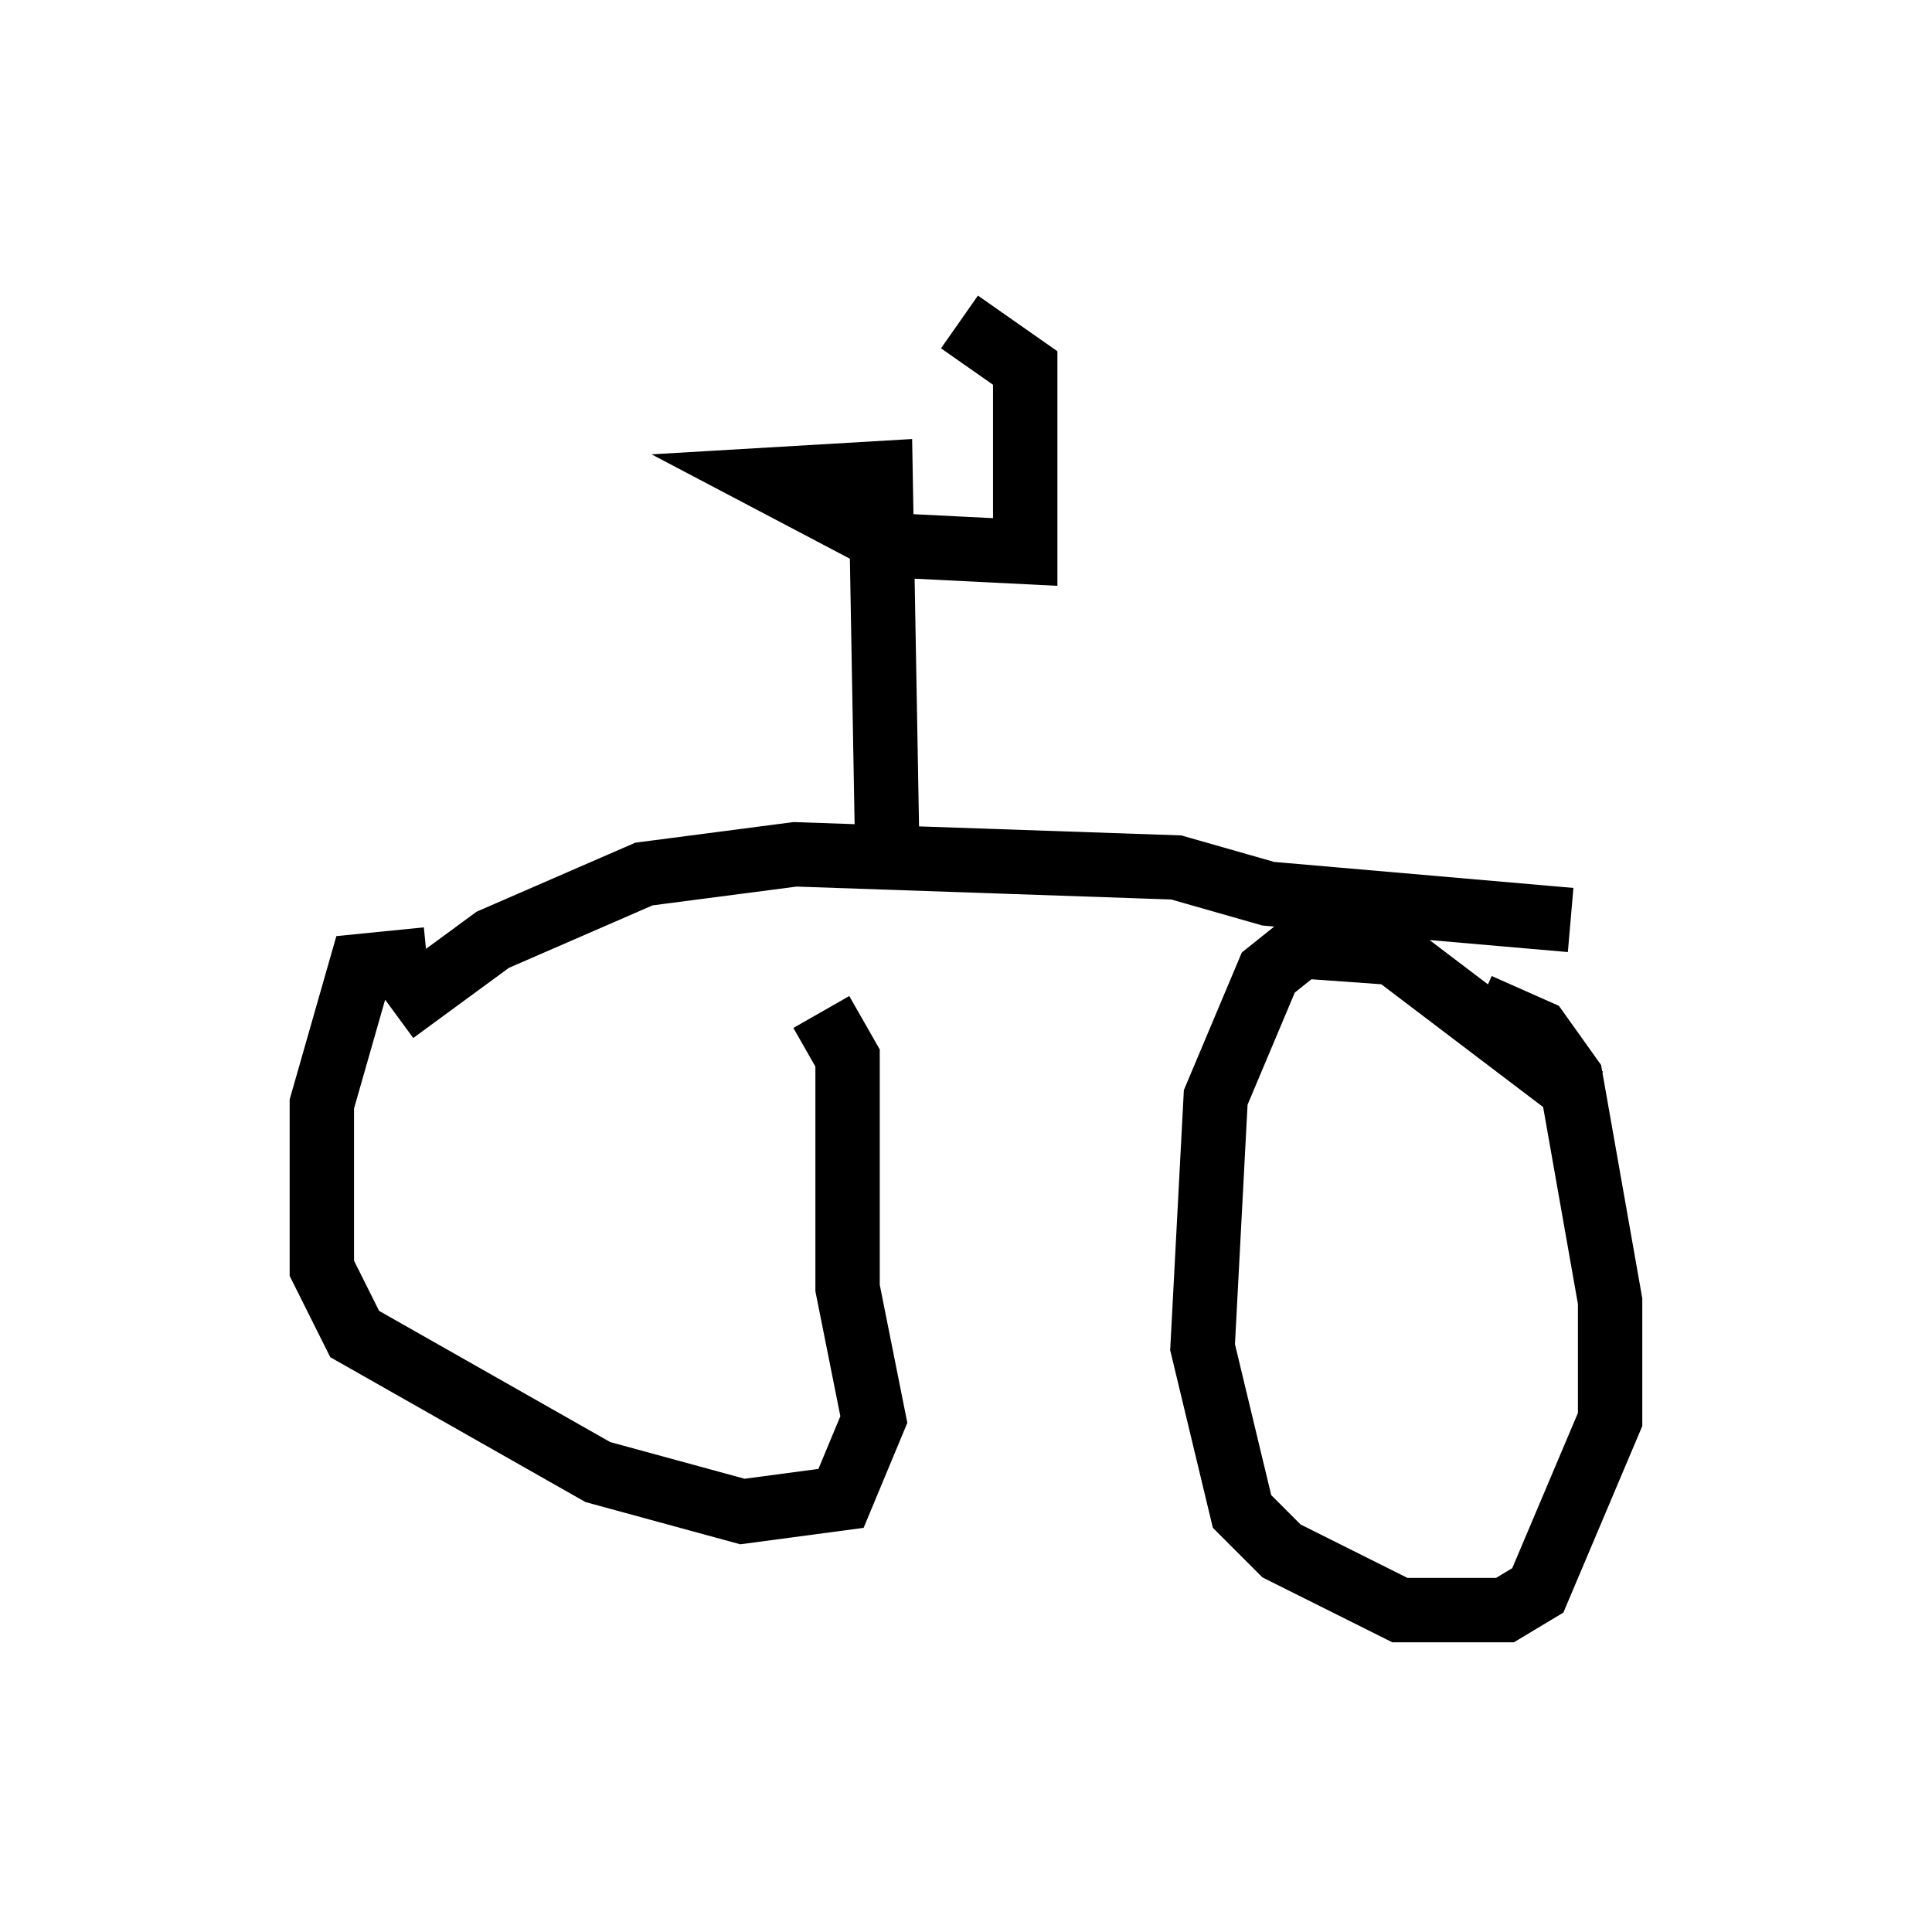 <?xml version="1.0" encoding="utf-8" ?>
<svg baseProfile="full" height="30.009" version="1.1" width="30.009" xmlns="http://www.w3.org/2000/svg" xmlns:ev="http://www.w3.org/2001/xml-events" xmlns:xlink="http://www.w3.org/1999/xlink"><defs /><rect fill="white" height="30.009" width="30.009" x="0" y="0" /><path d="M12.35, 16.74 m-5.717, -1.838 l-1.021, 0.102 -0.613, 2.144 l0.0, 2.552 0.51, 1.021 l3.777, 2.144 2.246, 0.613 l1.531, -0.204 0.51, -1.225 l-0.408, -2.042 0.0, -3.573 l-0.408, -0.715 m11.842, 1.327 l-2.96, -2.246 -1.429, -0.102 l-0.51, 0.408 -0.817, 1.94 l-0.204, 3.879 0.613, 2.552 l0.613, 0.613 1.838, 0.919 l1.633, 0.0 0.51, -0.306 l1.123, -2.654 0.0, -1.838 l-0.613, -3.471 -0.51, -0.715 l-0.919, -0.408 m1.429, -1.327 l-4.696, -0.408 -1.429, -0.408 l-5.921, -0.204 -2.348, 0.306 l-2.348, 1.021 -1.531, 1.123 m7.656, -2.654 l-0.102, -5.717 -1.735, 0.102 l1.94, 1.021 2.042, 0.102 l0.0, -2.858 -1.021, -0.715 " fill="none" stroke="black" stroke-width="1" /></svg>
